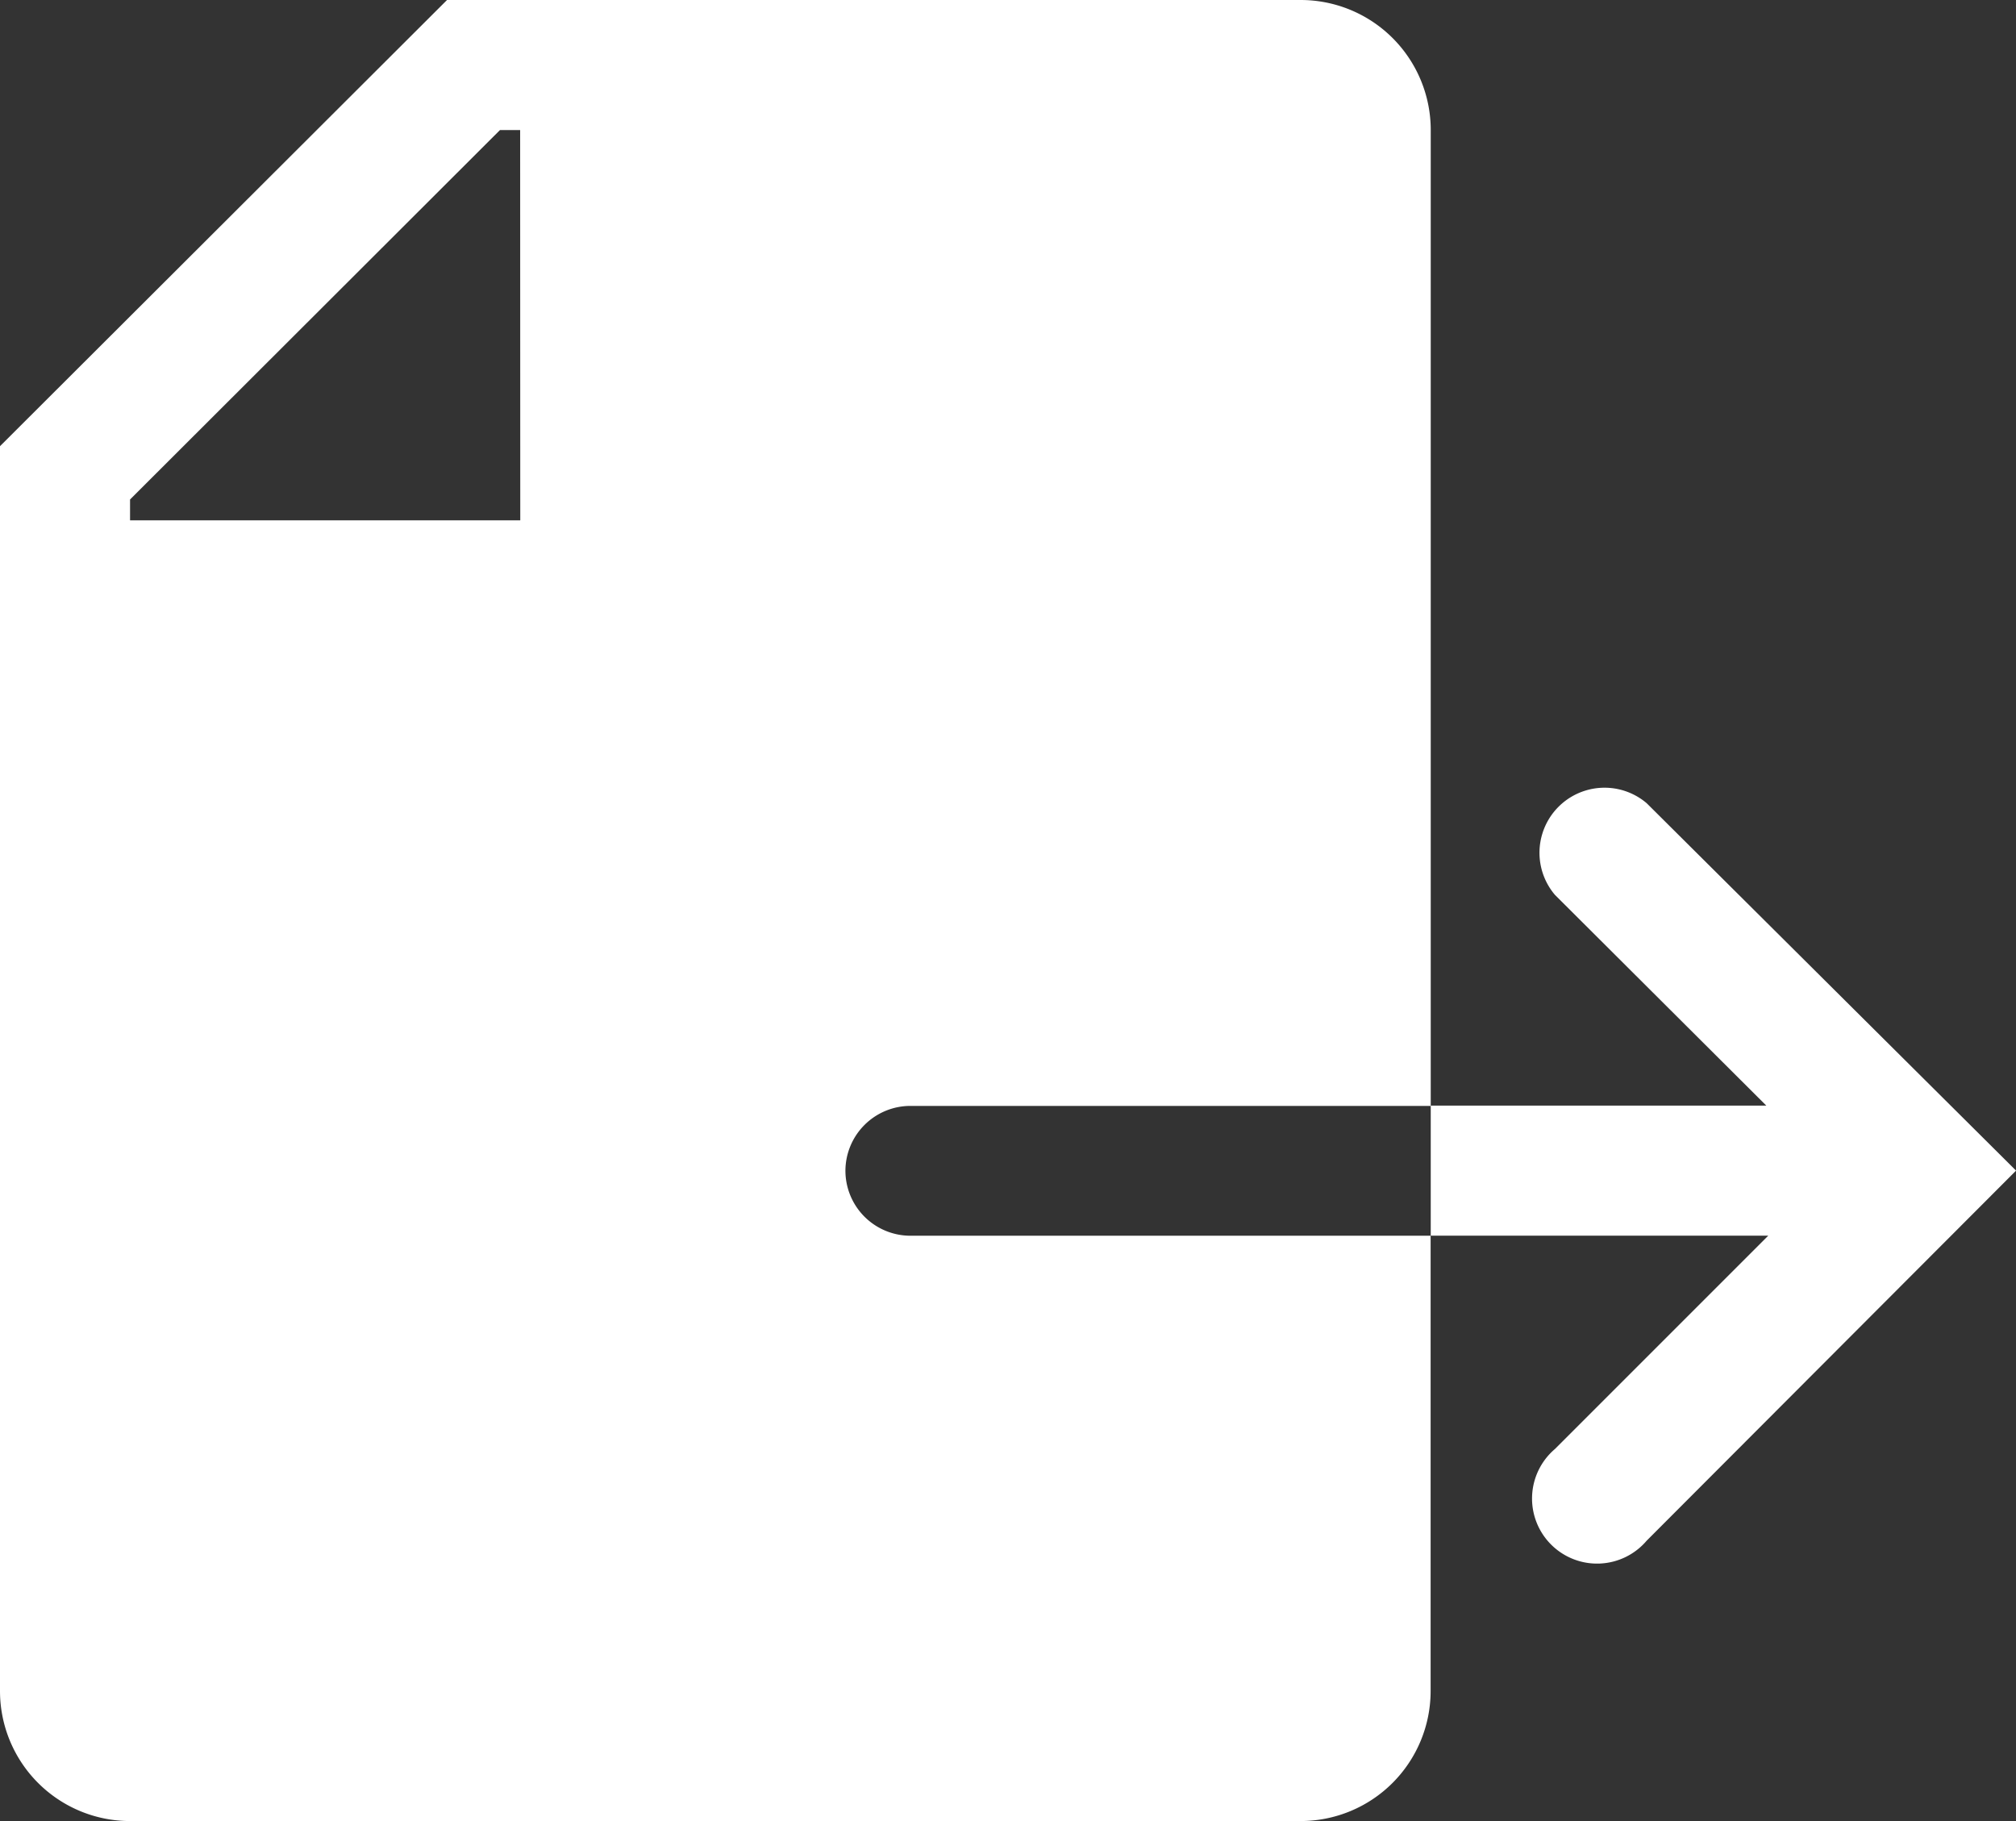 <svg xmlns="http://www.w3.org/2000/svg" width="34.274" height="30.958" viewBox="0 0 34.274 30.958"><rect x="0" y="0" width="34.274" height="30.958" fill="#333333" stroke="none"/><defs><style>.a{fill:#fff;}</style></defs><g transform="translate(-4 -4)"><path class="a" d="M18.373,23.9A1.106,1.106,0,0,1,19.479,22.8h8.845V6.211A2.211,2.211,0,0,0,26.113,4H11.6L4,11.585V32.746a2.211,2.211,0,0,0,2.211,2.211h19.9a2.211,2.211,0,0,0,2.211-2.211V25.007H19.479A1.106,1.106,0,0,1,18.373,23.9ZM12.845,12.845H6.211v-.354L12.5,6.211h.343Z" transform="translate(0 0)"/><path class="a" d="M29.671,16.375a1.106,1.106,0,0,0-1.559,1.559l3.593,3.582H26v2.211h5.738l-3.626,3.626a1.106,1.106,0,1,0,1.559,1.559l6.28-6.291Z" transform="translate(2.324 1.279)"/></g></svg>
